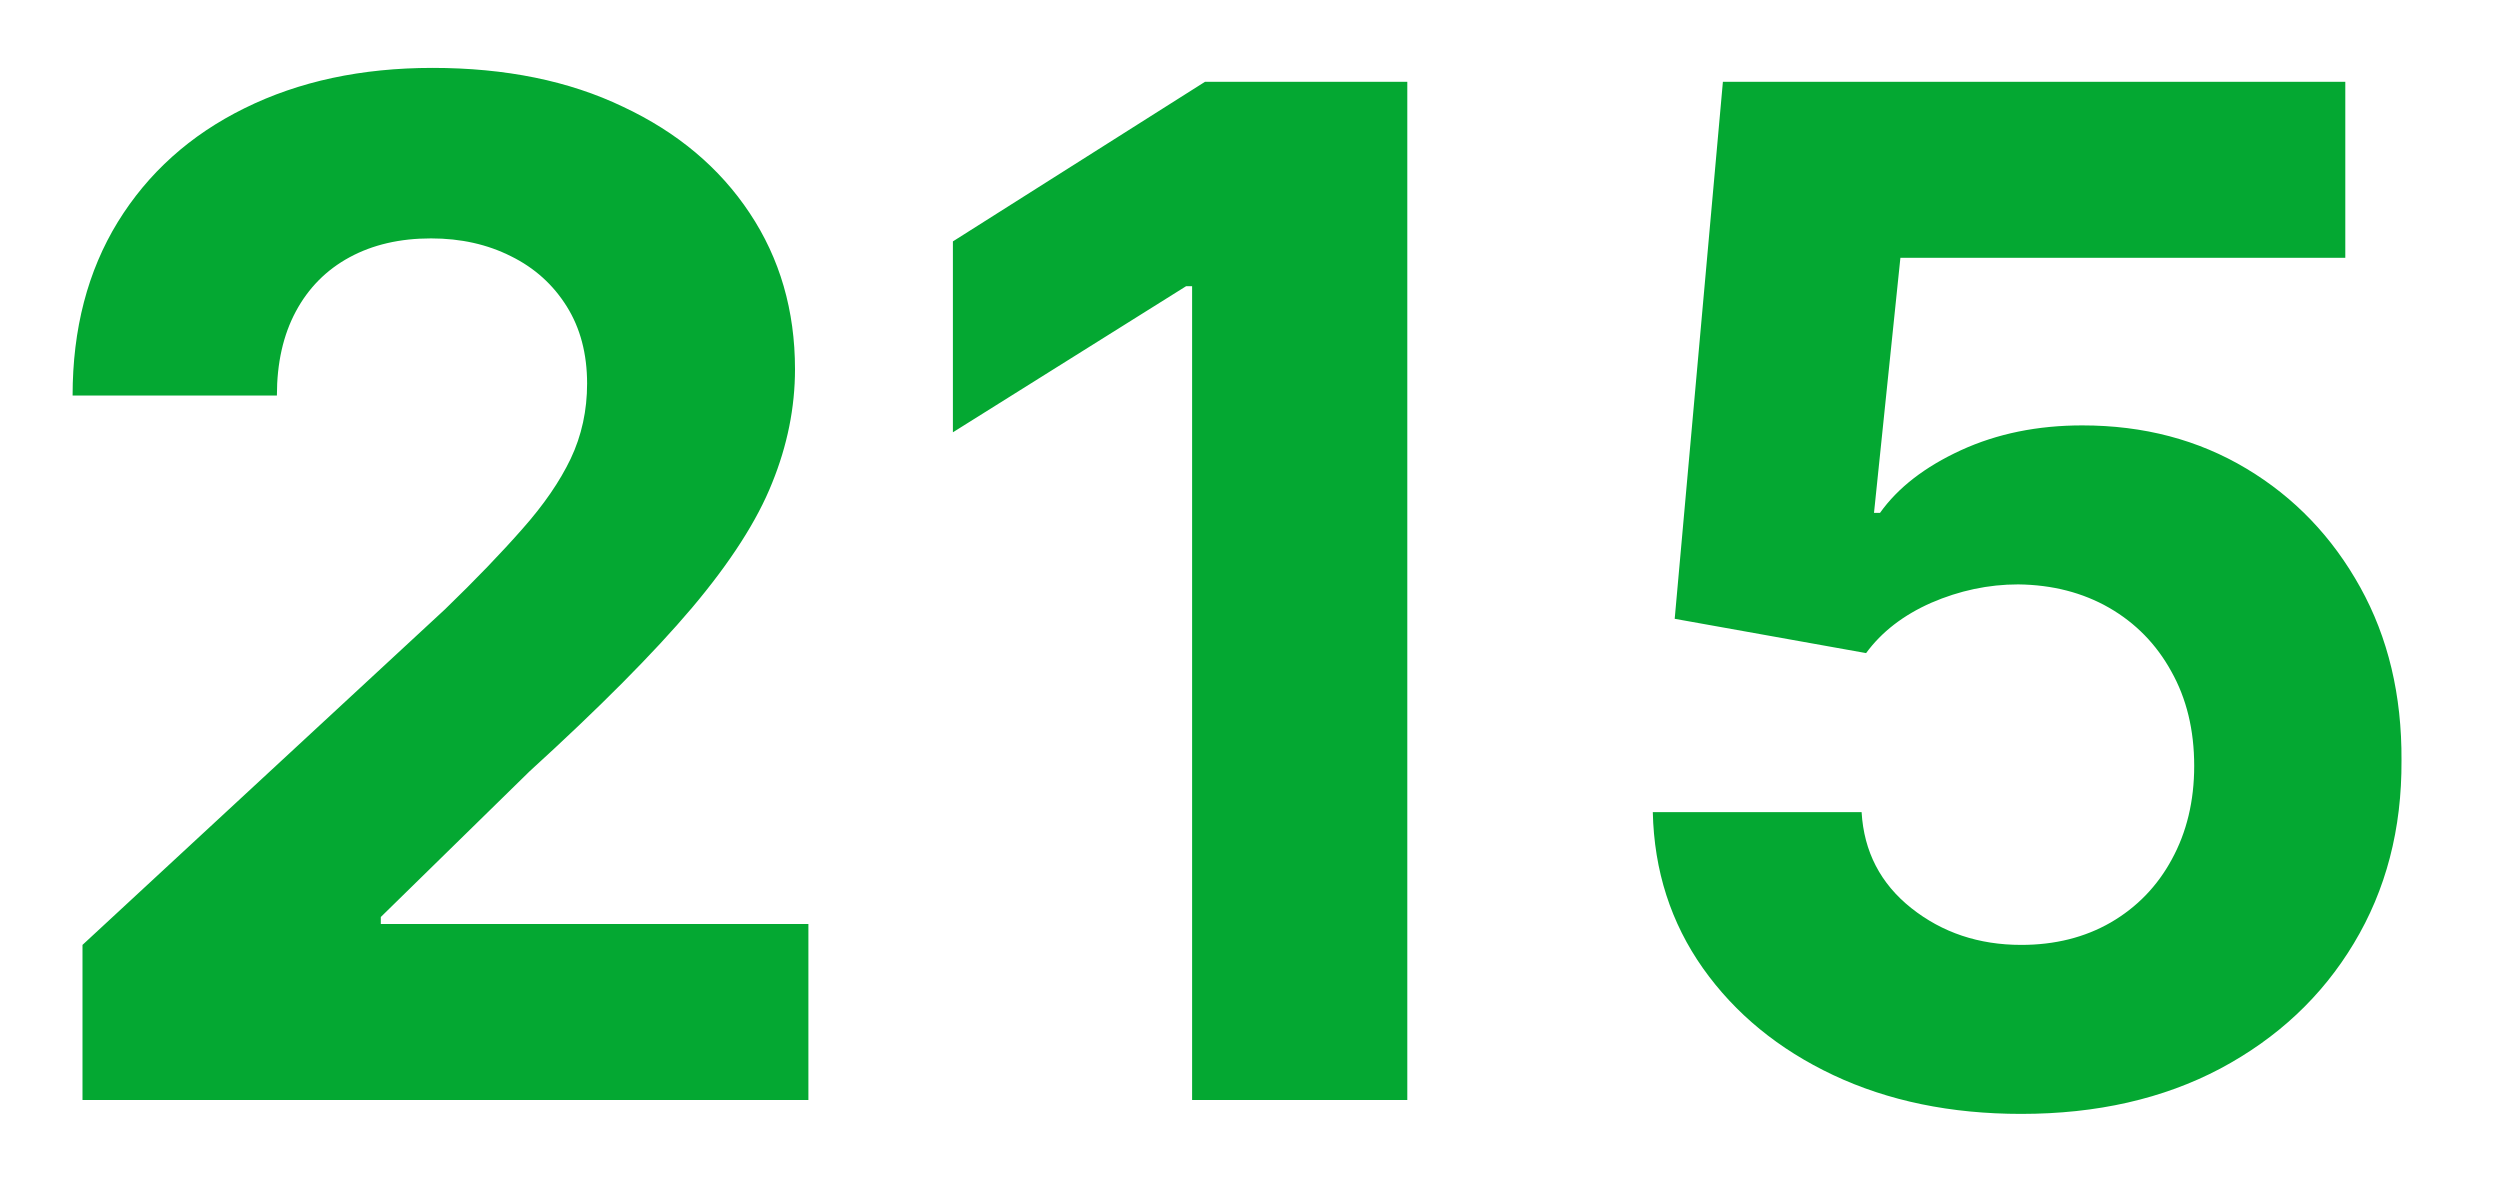 <svg width="25" height="12" viewBox="0 0 25 12" fill="none" xmlns="http://www.w3.org/2000/svg">
<path d="M0.825 11V9.449L4.45 6.093C4.758 5.795 5.016 5.526 5.225 5.288C5.437 5.049 5.598 4.815 5.707 4.587C5.817 4.355 5.871 4.104 5.871 3.836C5.871 3.538 5.803 3.281 5.668 3.065C5.532 2.847 5.346 2.679 5.111 2.563C4.875 2.444 4.609 2.384 4.31 2.384C3.999 2.384 3.727 2.447 3.495 2.573C3.263 2.699 3.084 2.88 2.958 3.115C2.832 3.35 2.769 3.63 2.769 3.955H0.726C0.726 3.289 0.877 2.711 1.178 2.22C1.48 1.73 1.902 1.35 2.446 1.082C2.99 0.813 3.616 0.679 4.325 0.679C5.054 0.679 5.689 0.808 6.229 1.067C6.773 1.322 7.196 1.677 7.497 2.131C7.799 2.585 7.95 3.105 7.95 3.692C7.95 4.076 7.873 4.456 7.721 4.83C7.572 5.205 7.305 5.621 6.92 6.078C6.536 6.532 5.994 7.077 5.295 7.714L3.808 9.17V9.24H8.084V11H0.825ZM14.073 0.818V11H11.921V2.862H11.861L9.529 4.323V2.414L12.05 0.818H14.073ZM20.212 11.139C19.509 11.139 18.883 11.01 18.333 10.751C17.786 10.493 17.352 10.137 17.03 9.683C16.709 9.228 16.541 8.708 16.528 8.121H18.616C18.639 8.516 18.805 8.836 19.113 9.081C19.422 9.326 19.788 9.449 20.212 9.449C20.55 9.449 20.848 9.374 21.107 9.225C21.369 9.073 21.573 8.862 21.718 8.594C21.867 8.322 21.942 8.01 21.942 7.659C21.942 7.301 21.866 6.986 21.713 6.714C21.564 6.443 21.357 6.231 21.092 6.078C20.827 5.926 20.524 5.848 20.182 5.844C19.884 5.844 19.594 5.906 19.312 6.028C19.034 6.151 18.817 6.318 18.661 6.531L16.747 6.188L17.229 0.818H23.453V2.578H19.004L18.74 5.129H18.8C18.979 4.877 19.249 4.668 19.61 4.502C19.972 4.336 20.376 4.254 20.823 4.254C21.437 4.254 21.983 4.398 22.464 4.686C22.945 4.974 23.324 5.37 23.603 5.874C23.881 6.375 24.019 6.951 24.015 7.604C24.019 8.29 23.86 8.9 23.538 9.434C23.22 9.964 22.774 10.382 22.201 10.687C21.631 10.988 20.968 11.139 20.212 11.139Z" fill="#04A832"/>
</svg>
